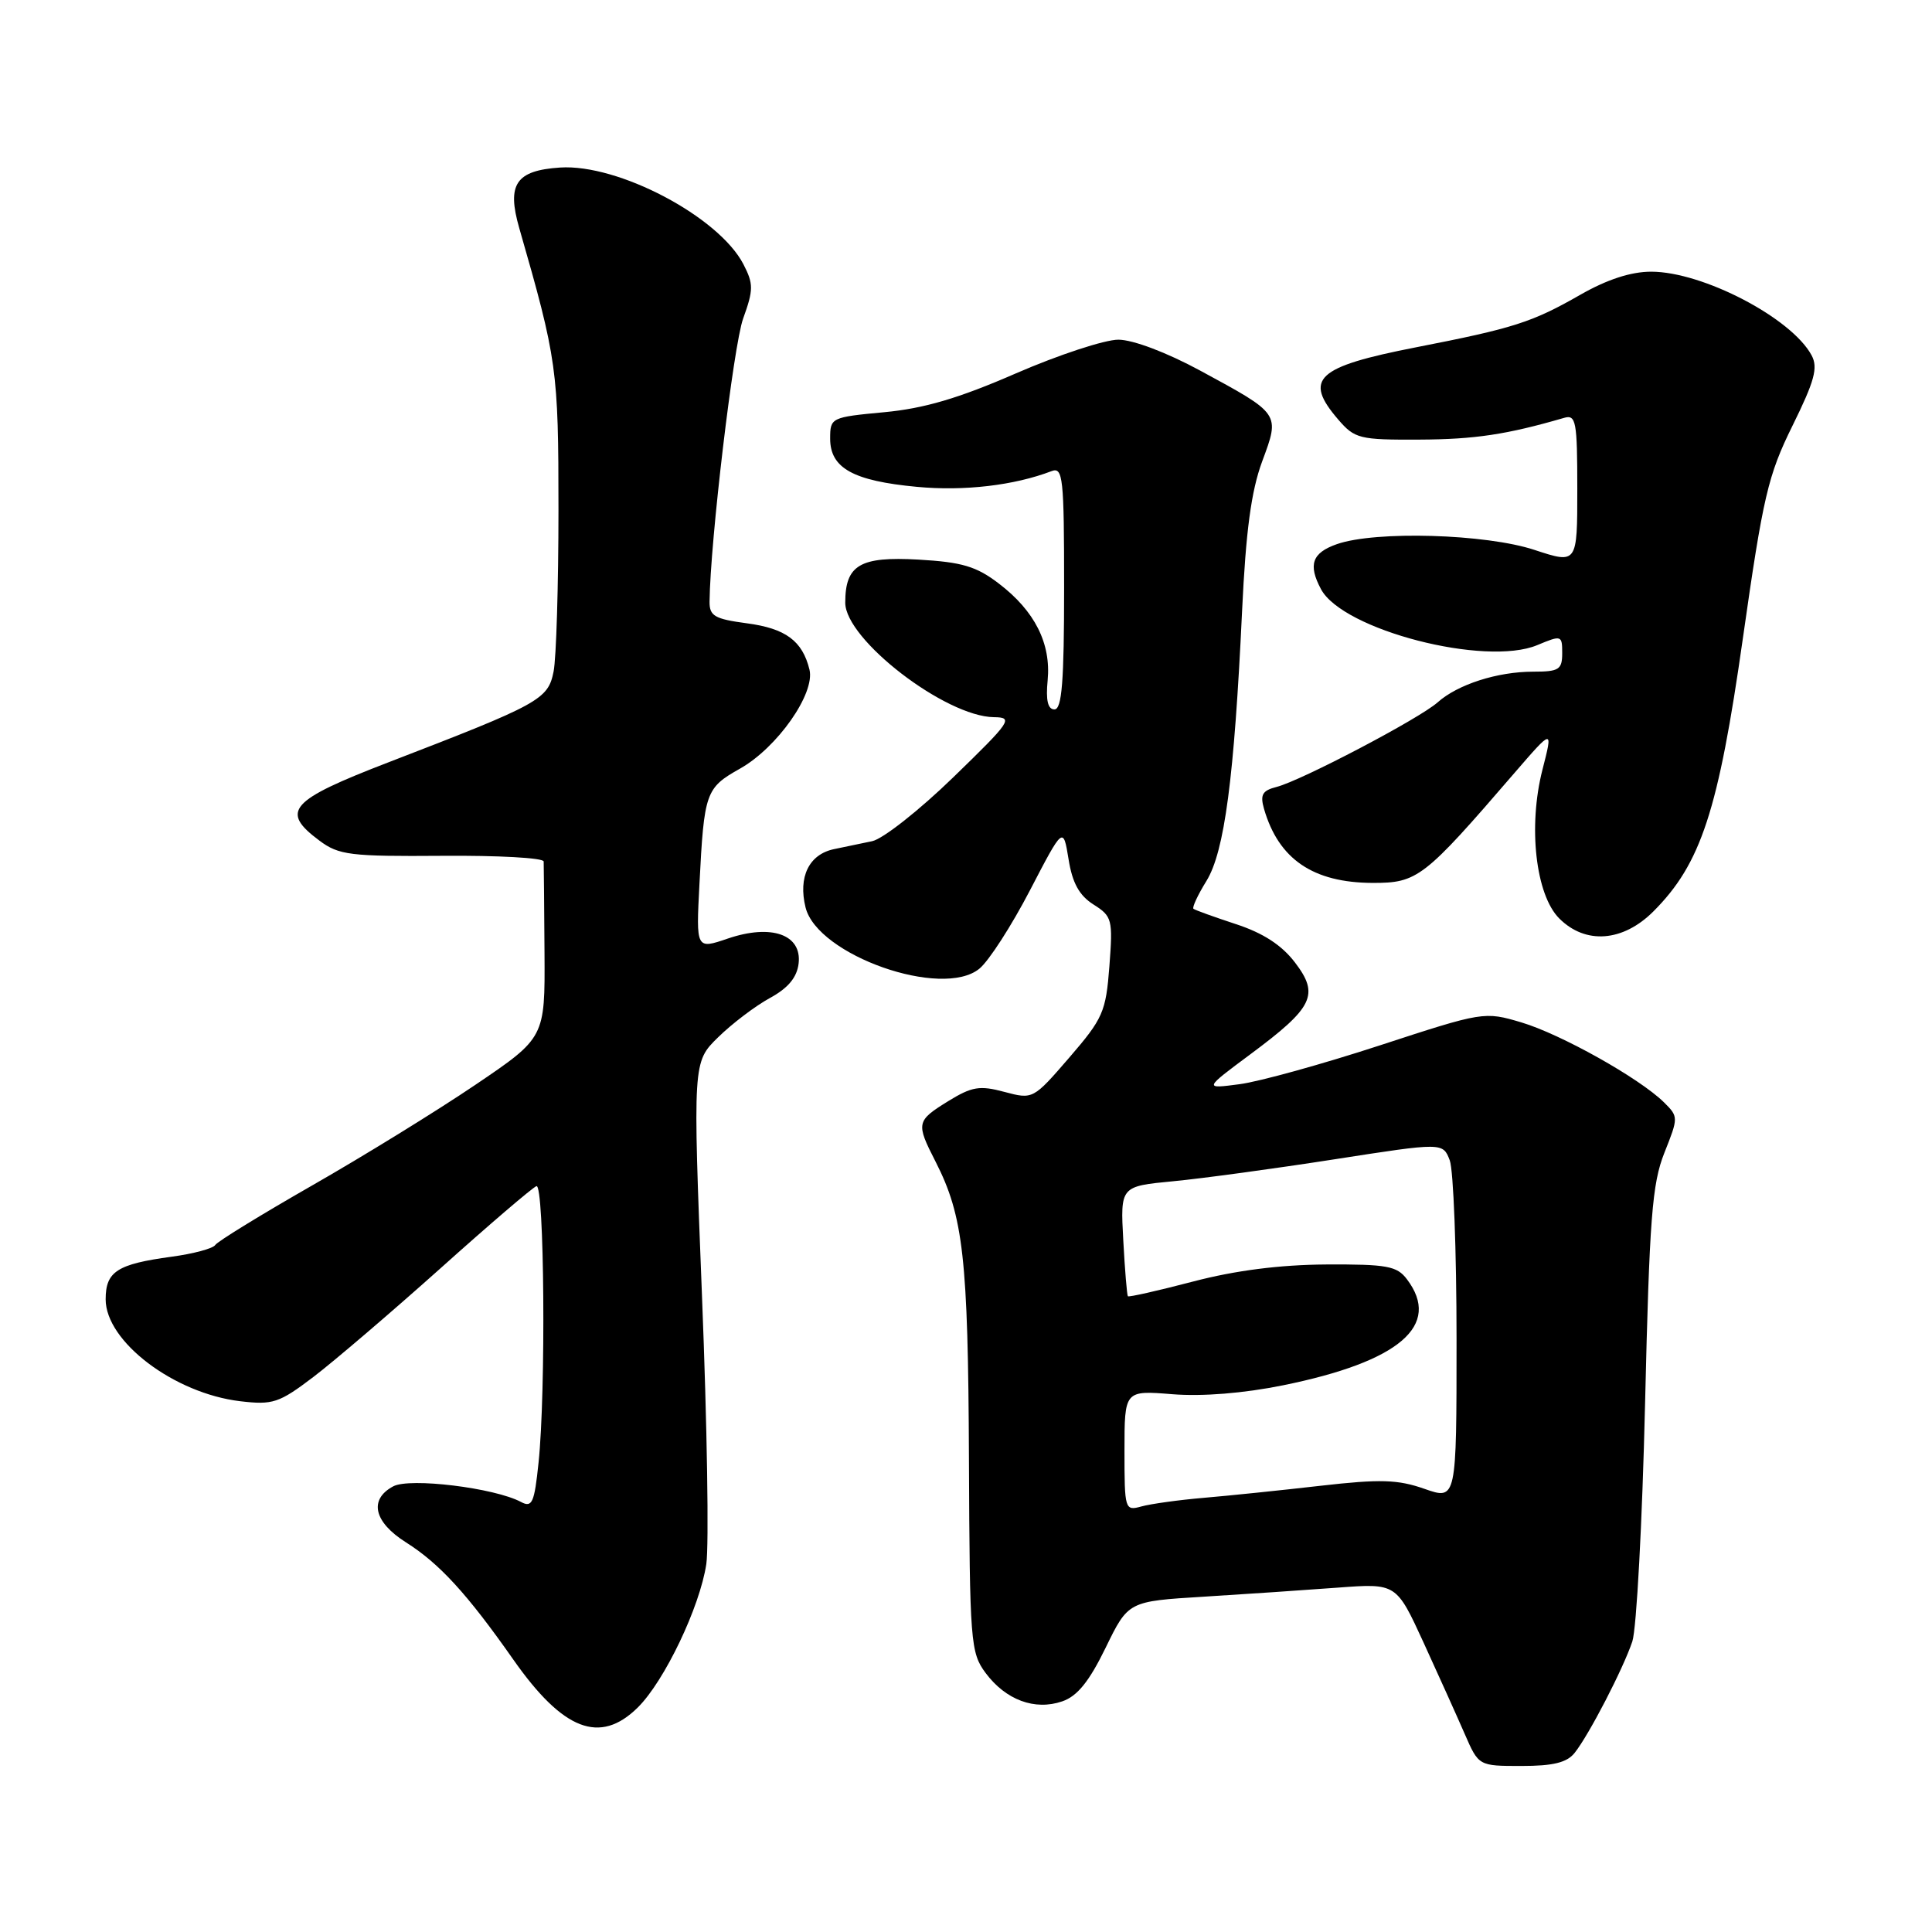 <?xml version="1.0" encoding="UTF-8" standalone="no"?>
<!DOCTYPE svg PUBLIC "-//W3C//DTD SVG 1.1//EN" "http://www.w3.org/Graphics/SVG/1.1/DTD/svg11.dtd" >
<svg xmlns="http://www.w3.org/2000/svg" xmlns:xlink="http://www.w3.org/1999/xlink" version="1.1" viewBox="0 0 256 256">
 <g >
 <path fill="currentColor"
d=" M 208.66 232.25 C 210.57 229.84 215.06 221.16 216.29 217.51 C 216.85 215.85 217.61 201.68 217.98 186.00 C 218.56 161.41 218.91 156.85 220.54 152.75 C 222.41 148.05 222.41 147.97 220.47 146.05 C 217.21 142.85 206.82 137.03 201.58 135.47 C 196.69 134.02 196.53 134.04 182.83 138.52 C 175.23 141.00 166.87 143.32 164.26 143.66 C 159.50 144.29 159.50 144.29 165.69 139.69 C 174.05 133.48 174.86 131.81 171.58 127.52 C 169.83 125.23 167.37 123.63 163.76 122.45 C 160.87 121.50 158.34 120.59 158.14 120.42 C 157.94 120.25 158.71 118.59 159.86 116.73 C 162.25 112.85 163.54 103.14 164.58 81.00 C 165.08 70.36 165.79 65.08 167.24 61.15 C 169.61 54.75 169.70 54.89 159.00 49.09 C 154.58 46.70 150.14 45.02 148.19 45.01 C 146.38 45.01 140.26 47.02 134.60 49.48 C 127.03 52.78 122.43 54.13 117.16 54.62 C 110.12 55.28 110.00 55.34 110.00 58.12 C 110.00 62.03 113.05 63.72 121.50 64.51 C 127.76 65.10 134.39 64.32 139.33 62.43 C 140.85 61.84 141.00 63.26 141.00 77.89 C 141.00 90.29 140.71 94.00 139.72 94.00 C 138.84 94.00 138.56 92.79 138.82 90.13 C 139.28 85.26 137.11 80.95 132.36 77.33 C 129.37 75.04 127.47 74.48 121.69 74.15 C 113.95 73.71 112.00 74.86 112.00 79.86 C 112.00 84.74 125.28 94.96 131.71 95.03 C 134.32 95.06 133.97 95.57 126.32 102.99 C 121.82 107.36 116.98 111.17 115.57 111.46 C 114.16 111.76 111.89 112.23 110.53 112.51 C 107.20 113.20 105.74 116.19 106.74 120.24 C 108.31 126.58 124.85 132.40 129.78 128.35 C 131.03 127.33 134.03 122.67 136.46 118.00 C 140.88 109.50 140.88 109.50 141.59 113.85 C 142.09 117.00 143.01 118.66 144.89 119.85 C 147.37 121.42 147.47 121.83 147.00 128.03 C 146.54 134.09 146.15 134.96 141.69 140.13 C 136.90 145.67 136.87 145.69 133.08 144.68 C 129.81 143.80 128.78 143.98 125.64 145.91 C 121.41 148.53 121.35 148.81 123.98 153.95 C 127.65 161.15 128.28 166.74 128.39 193.18 C 128.49 217.61 128.60 218.99 130.60 221.68 C 133.27 225.26 137.12 226.69 140.75 225.44 C 142.75 224.76 144.32 222.81 146.50 218.34 C 149.50 212.18 149.50 212.18 159.50 211.57 C 165.00 211.23 172.99 210.69 177.26 210.37 C 185.02 209.79 185.02 209.79 188.63 217.65 C 190.61 221.97 193.06 227.41 194.08 229.75 C 195.93 234.00 195.93 234.00 201.60 234.00 C 205.82 234.00 207.64 233.55 208.66 232.25 Z  M 84.51 226.25 C 88.05 222.75 92.74 212.93 93.59 207.24 C 93.95 204.83 93.70 188.88 93.02 171.79 C 91.80 140.73 91.80 140.73 95.15 137.45 C 96.99 135.64 100.08 133.30 102.00 132.25 C 104.43 130.93 105.60 129.52 105.82 127.67 C 106.27 123.83 102.22 122.40 96.45 124.36 C 92.23 125.80 92.23 125.80 92.68 117.15 C 93.30 104.98 93.50 104.41 98.05 101.85 C 102.99 99.07 108.03 91.90 107.26 88.73 C 106.33 84.92 104.10 83.27 98.96 82.59 C 94.69 82.02 94.00 81.62 94.02 79.72 C 94.10 71.81 97.19 45.76 98.47 42.21 C 99.85 38.39 99.85 37.62 98.51 35.02 C 95.25 28.72 81.92 21.69 74.21 22.20 C 68.36 22.59 67.13 24.40 68.80 30.21 C 73.82 47.67 74.00 48.96 74.00 67.53 C 74.00 77.55 73.71 87.21 73.35 89.00 C 72.61 92.69 71.51 93.29 51.50 101.00 C 38.34 106.07 37.09 107.49 42.33 111.39 C 44.90 113.31 46.41 113.49 58.58 113.40 C 65.96 113.34 72.02 113.67 72.04 114.15 C 72.06 114.62 72.11 120.06 72.15 126.25 C 72.22 137.50 72.22 137.50 62.95 143.77 C 57.85 147.22 48.13 153.21 41.36 157.08 C 34.58 160.96 28.80 164.51 28.52 164.97 C 28.23 165.43 25.64 166.13 22.75 166.52 C 15.52 167.50 14.00 168.48 14.00 172.17 C 14.00 177.76 23.07 184.63 31.83 185.67 C 36.15 186.18 36.97 185.91 41.53 182.45 C 44.26 180.37 51.82 173.91 58.33 168.09 C 64.83 162.26 70.57 157.35 71.08 157.17 C 72.13 156.79 72.35 184.40 71.36 193.81 C 70.81 199.13 70.51 199.81 69.04 199.02 C 65.54 197.15 54.29 195.77 52.10 196.95 C 48.85 198.69 49.53 201.68 53.79 204.37 C 58.21 207.16 61.90 211.18 68.00 219.88 C 74.61 229.31 79.50 231.20 84.51 226.25 Z  M 219.09 120.76 C 225.39 114.45 227.69 107.44 230.94 84.58 C 233.62 65.76 234.27 62.98 237.52 56.40 C 240.44 50.48 240.92 48.72 240.05 47.09 C 237.40 42.14 225.63 36.00 218.79 36.00 C 216.11 36.00 212.94 37.03 209.38 39.07 C 203.00 42.72 200.55 43.50 187.63 46.02 C 174.40 48.61 172.69 50.20 177.32 55.59 C 179.51 58.13 180.13 58.29 188.07 58.25 C 195.39 58.22 199.65 57.58 207.25 55.37 C 208.83 54.91 209.00 55.81 209.00 64.80 C 209.00 74.73 209.00 74.73 203.34 72.87 C 196.91 70.74 182.27 70.31 177.15 72.10 C 173.86 73.25 173.30 74.82 175.04 78.07 C 177.93 83.48 196.81 88.36 203.70 85.48 C 206.91 84.14 207.00 84.17 207.00 86.55 C 207.00 88.73 206.57 89.00 203.15 89.00 C 198.42 89.00 193.16 90.69 190.50 93.06 C 188.08 95.22 172.43 103.43 169.16 104.27 C 167.27 104.75 166.95 105.30 167.49 107.18 C 169.42 113.85 173.99 116.96 181.88 116.99 C 187.83 117.00 188.67 116.35 200.64 102.46 C 205.79 96.50 205.79 96.50 204.38 102.00 C 202.46 109.51 203.48 118.57 206.61 121.70 C 210.09 125.18 215.04 124.81 219.09 120.76 Z  M 149.00 192.23 C 149.00 184.23 149.00 184.23 155.34 184.74 C 159.30 185.06 164.79 184.62 170.01 183.56 C 185.44 180.43 191.06 175.62 186.42 169.50 C 185.10 167.75 183.78 167.51 175.71 167.55 C 169.58 167.59 163.69 168.34 158.09 169.81 C 153.46 171.02 149.58 171.90 149.45 171.76 C 149.33 171.62 149.05 168.28 148.84 164.35 C 148.45 157.19 148.45 157.19 155.47 156.52 C 159.34 156.15 168.96 154.84 176.85 153.61 C 191.19 151.38 191.19 151.38 192.10 153.75 C 192.59 155.06 193.00 165.72 193.00 177.45 C 193.00 198.77 193.00 198.77 188.75 197.28 C 185.22 196.04 182.89 195.97 175.00 196.87 C 169.78 197.47 162.80 198.19 159.50 198.47 C 156.20 198.75 152.49 199.27 151.25 199.61 C 149.05 200.22 149.00 200.05 149.00 192.23 Z "/>
</g>
</svg>